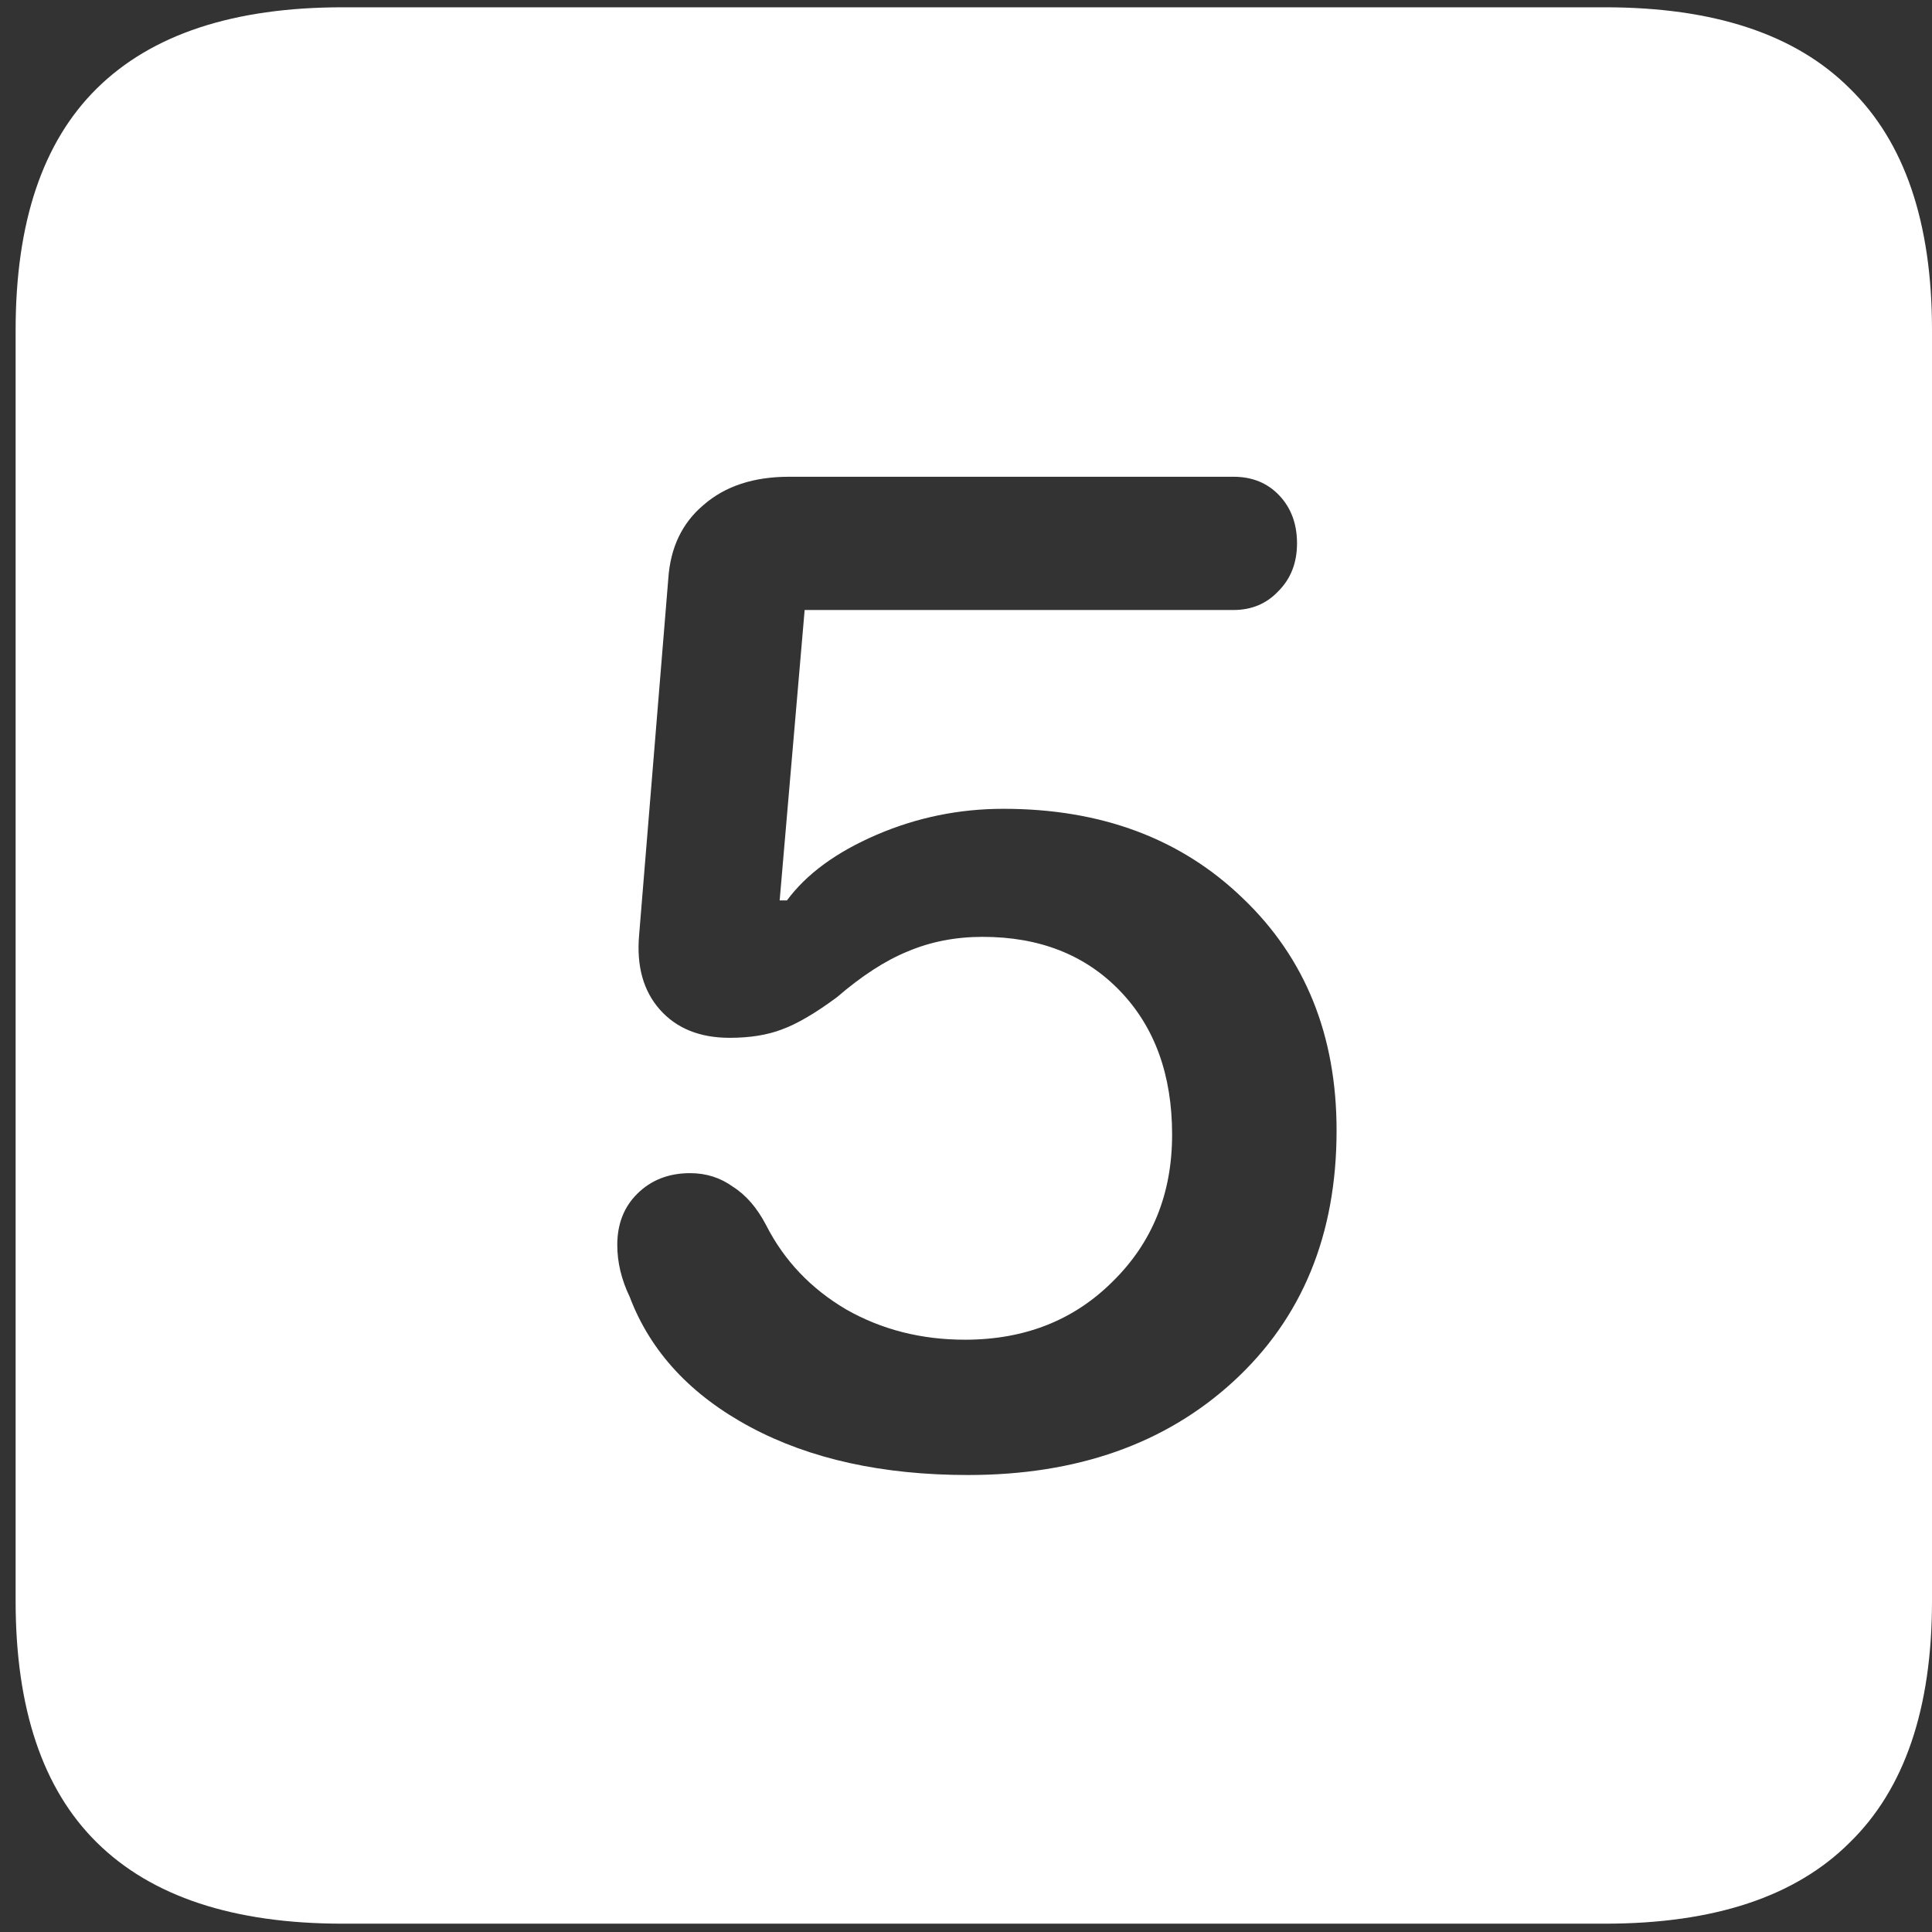 <svg width="116" height="116" viewBox="0 0 116 116" fill="none" xmlns="http://www.w3.org/2000/svg">
<rect x="0" y="0" width="116" height="116" fill="#333333" stroke="none"/>
<path d="M20.562 115.5H96.375C102.917 115.5 107.812 113.875 111.062 110.625C114.354 107.417 116 102.583 116 96.125V19.812C116 13.354 114.354 8.521 111.062 5.312C107.812 2.062 102.917 0.438 96.375 0.438H20.562C14.021 0.438 9.104 2.062 5.812 5.312C2.562 8.521 0.938 13.354 0.938 19.812V96.125C0.938 102.583 2.562 107.417 5.812 110.625C9.104 113.875 14.021 115.5 20.562 115.5ZM58.125 88.562C53 88.562 48.646 87.604 45.062 85.688C41.479 83.771 39.062 81.167 37.812 77.875C37.312 76.833 37.062 75.792 37.062 74.75C37.062 73.5 37.458 72.479 38.25 71.688C39.083 70.854 40.146 70.438 41.438 70.438C42.396 70.438 43.25 70.708 44 71.25C44.792 71.75 45.458 72.521 46 73.562C47.083 75.688 48.688 77.375 50.812 78.625C52.938 79.833 55.312 80.438 57.938 80.438C61.521 80.438 64.479 79.271 66.812 76.938C69.188 74.604 70.375 71.667 70.375 68.125C70.375 64.542 69.333 61.667 67.25 59.5C65.167 57.333 62.417 56.25 59 56.25C57.375 56.25 55.875 56.542 54.5 57.125C53.167 57.667 51.75 58.583 50.25 59.875C48.958 60.833 47.854 61.479 46.938 61.812C46.062 62.146 45.021 62.312 43.812 62.312C42.021 62.312 40.625 61.75 39.625 60.625C38.625 59.5 38.208 58 38.375 56.125L40.125 34.75C40.25 32.875 40.958 31.396 42.25 30.312C43.542 29.188 45.25 28.625 47.375 28.625H74.062C75.188 28.625 76.104 29 76.812 29.75C77.521 30.5 77.875 31.458 77.875 32.625C77.875 33.792 77.5 34.75 76.75 35.5C76.042 36.25 75.146 36.625 74.062 36.625H48.312L46.812 54.062H47.25C48.417 52.479 50.208 51.167 52.625 50.125C55.042 49.083 57.583 48.562 60.25 48.562C66.125 48.562 70.917 50.354 74.625 53.938C78.375 57.521 80.25 62.167 80.25 67.875C80.25 74.125 78.188 79.146 74.062 82.938C69.979 86.688 64.667 88.562 58.125 88.562Z" fill="white"/>
</svg>
